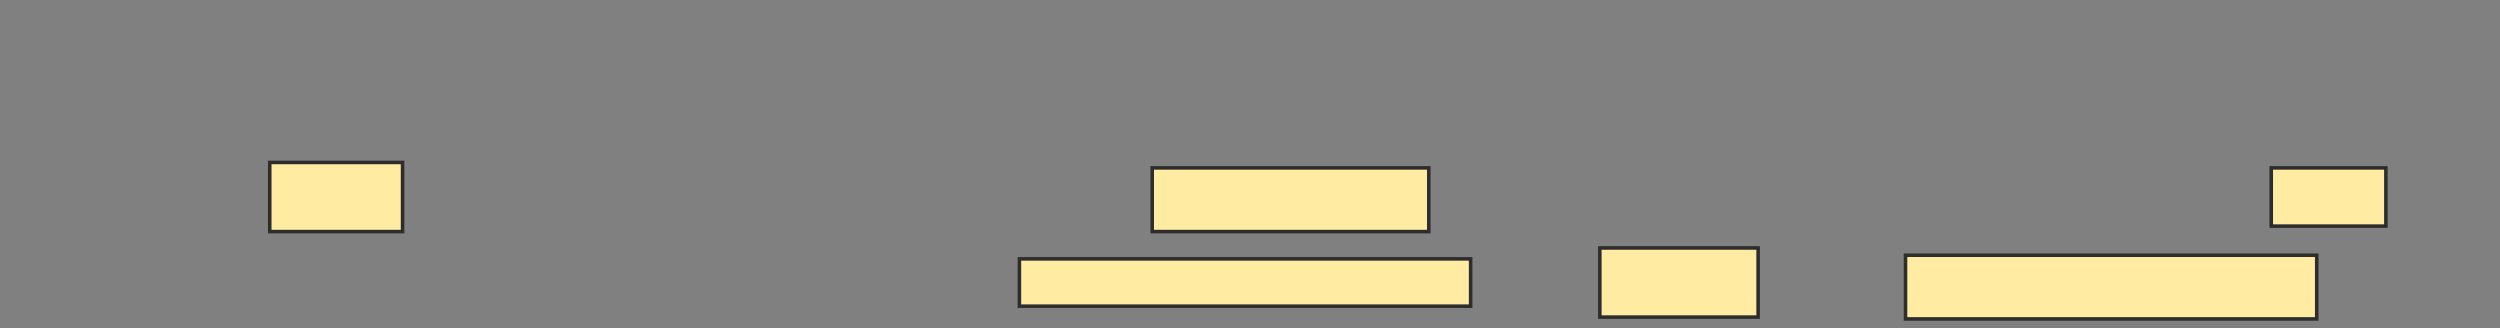 <svg xmlns="http://www.w3.org/2000/svg" width="701" height="92">
 <rect width="100%" height="100%" fill="#808080" stroke="none"/>
 <!-- Created with Image Occlusion Enhanced -->
 <g>
  <title>Labels</title>
 </g>
 <g>
  <title>Masks</title>
  
  <g id="9c093c5bea5c44eb8853abeaf0084c66-ao-2">
   <rect height="19.388" width="37.245" y="45.547" x="75.633" stroke="#2D2D2D" fill="#FFEBA2"/>
   <rect height="17.857" width="77.551" y="47.078" x="323.082" stroke="#2D2D2D" fill="#FFEBA2"/>
   <rect height="16.327" width="32.143" y="47.078" x="636.857" stroke="#2D2D2D" fill="#FFEBA2"/>
  </g>
  <g id="9c093c5bea5c44eb8853abeaf0084c66-ao-3">
   <rect height="13.265" width="126.531" y="72.588" x="285.837" stroke="#2D2D2D" fill="#FFEBA2"/>
   <rect height="19.388" width="44.388" y="69.527" x="448.592" stroke="#2D2D2D" fill="#FFEBA2"/>
   <rect height="17.857" width="115.306" y="71.568" x="534.306" stroke="#2D2D2D" fill="#FFEBA2"/>
  </g>
 </g>
</svg>